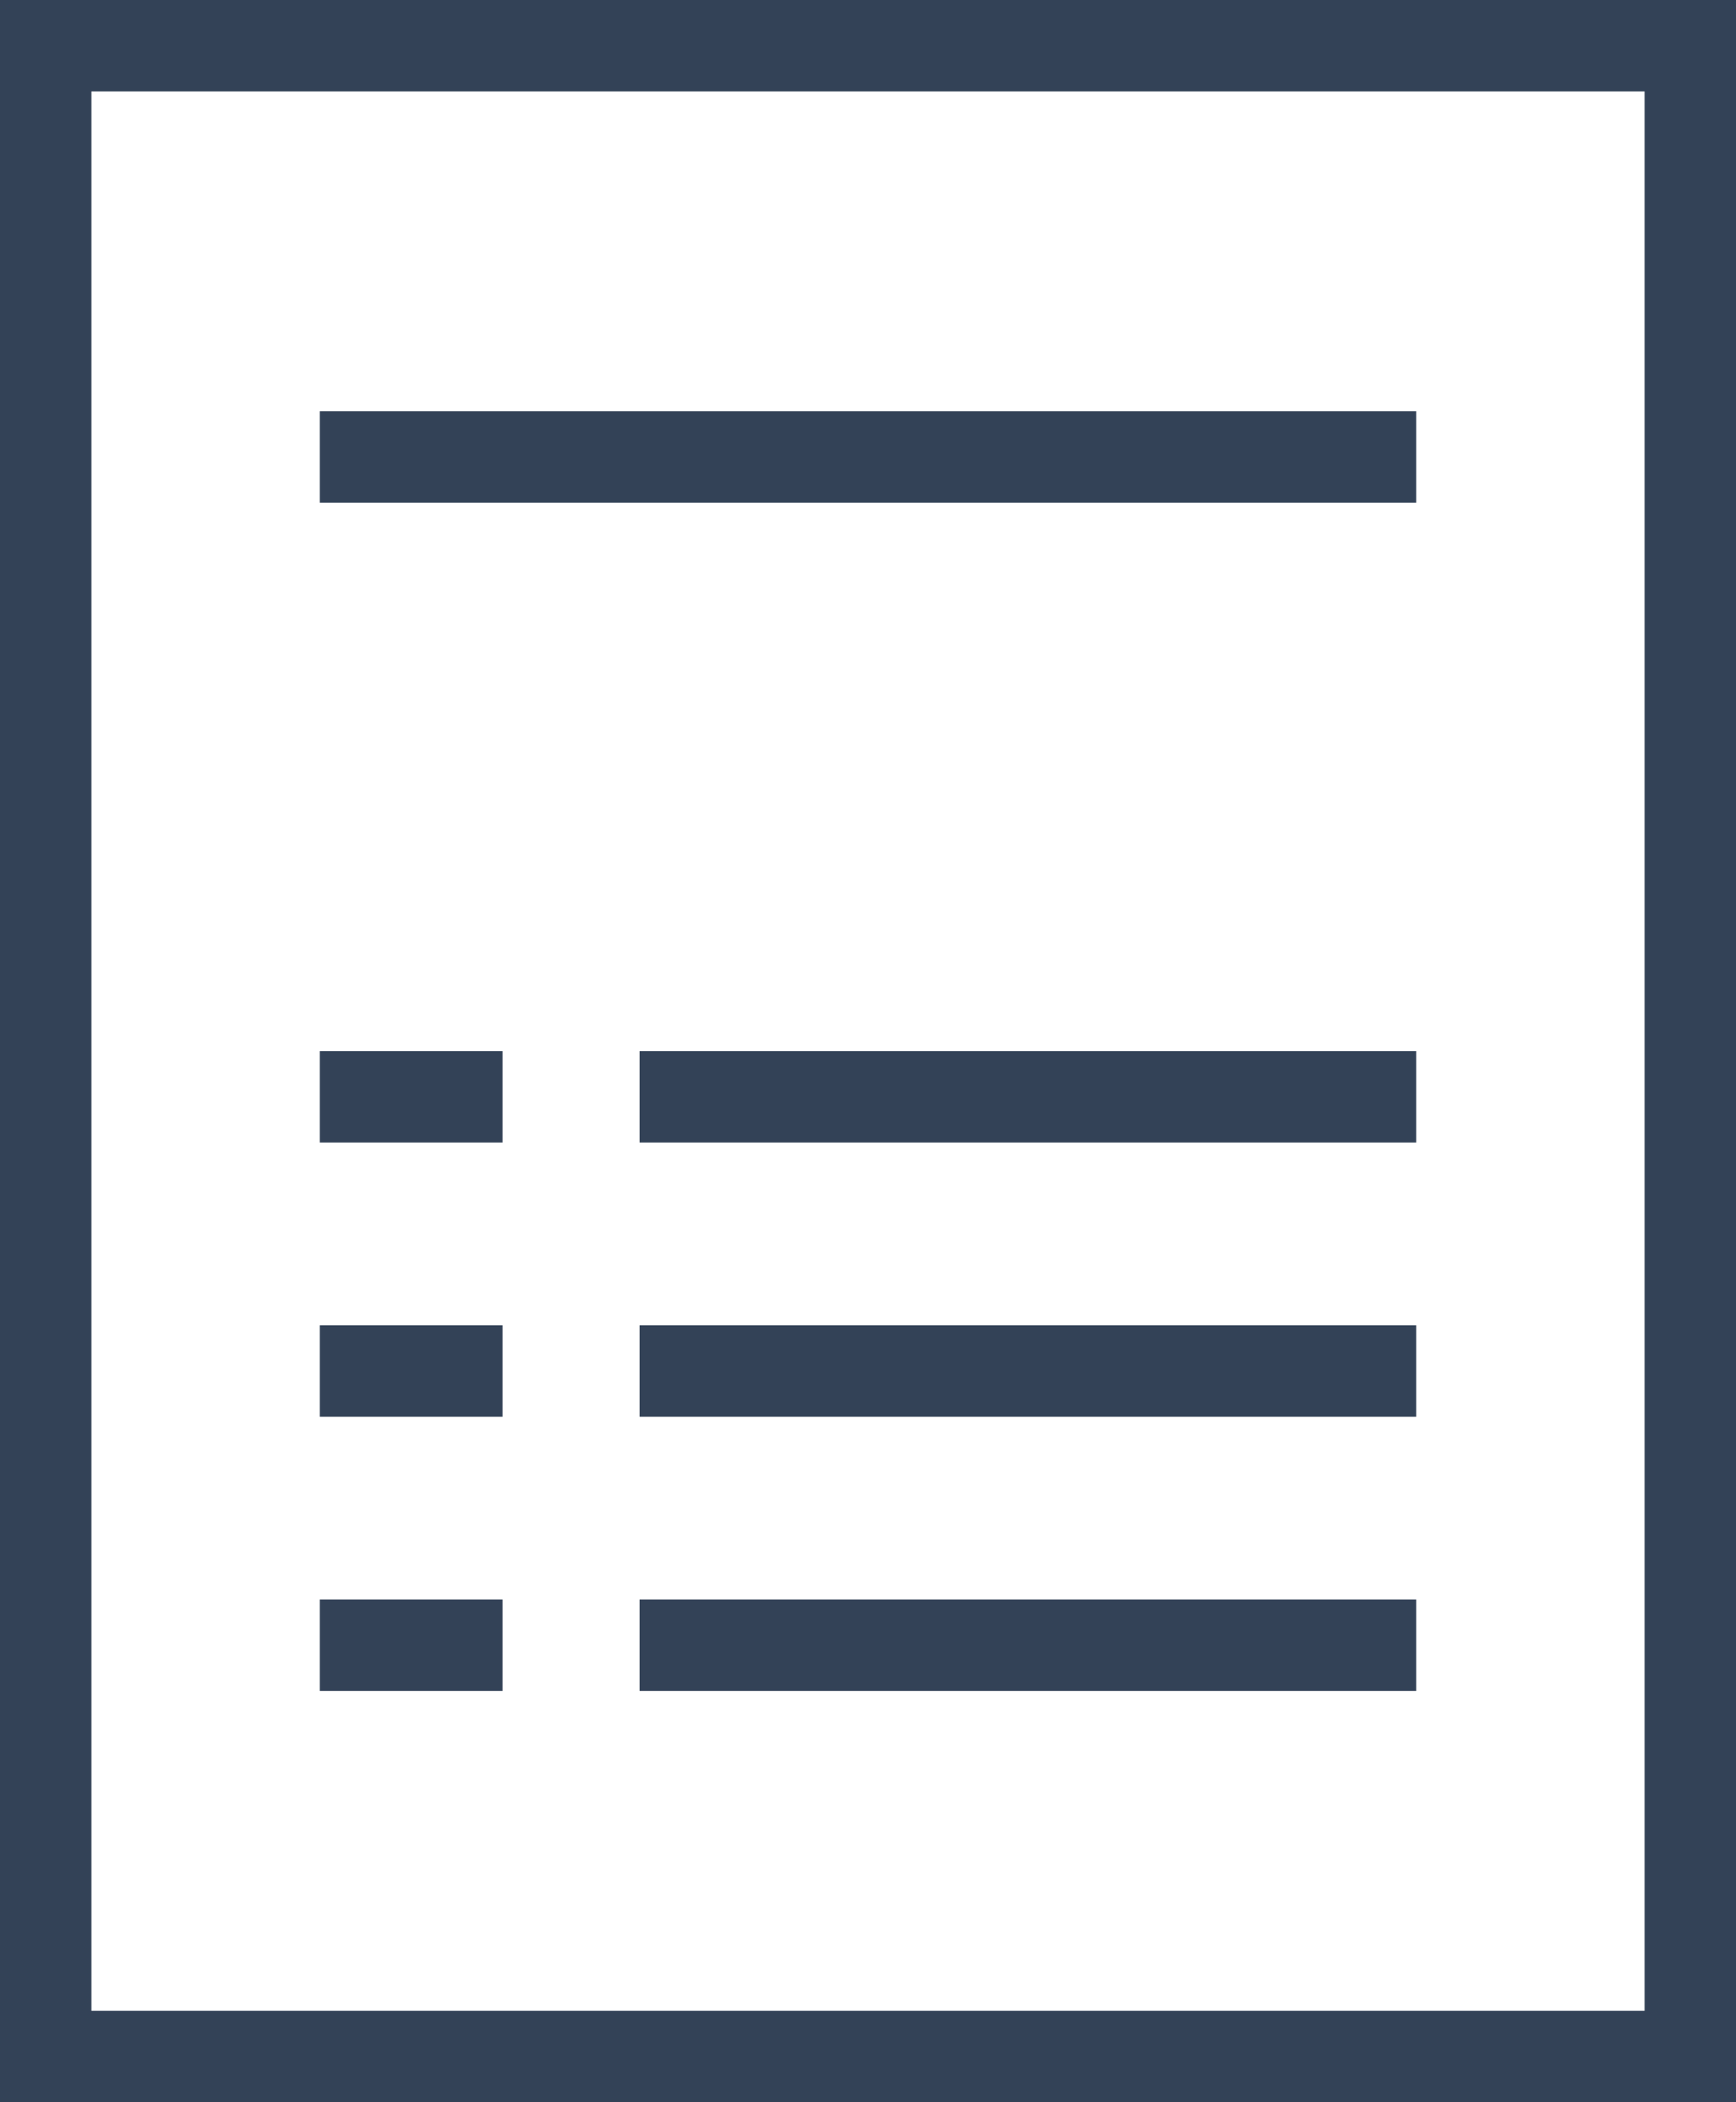 <svg width="19" height="23" viewBox="0 0 19 23" fill="none" xmlns="http://www.w3.org/2000/svg">
<path d="M0 0V23H0.5H19V0H0ZM1 1H18V22H1V1ZM3.5 4.5V5.5H15.5V4.5H3.5ZM3.5 11.5V12.5H5.5V11.5H3.5ZM7 11.5V12.5H15.5V11.5H7ZM3.5 14.5V15.5H5.5V14.5H3.5ZM7 14.5V15.5H15.5V14.5H7ZM3.5 17.5V18.5H5.5V17.5H3.5ZM7 17.5V18.5H15.5V17.5H7Z" fill="#334257"/>
</svg>
